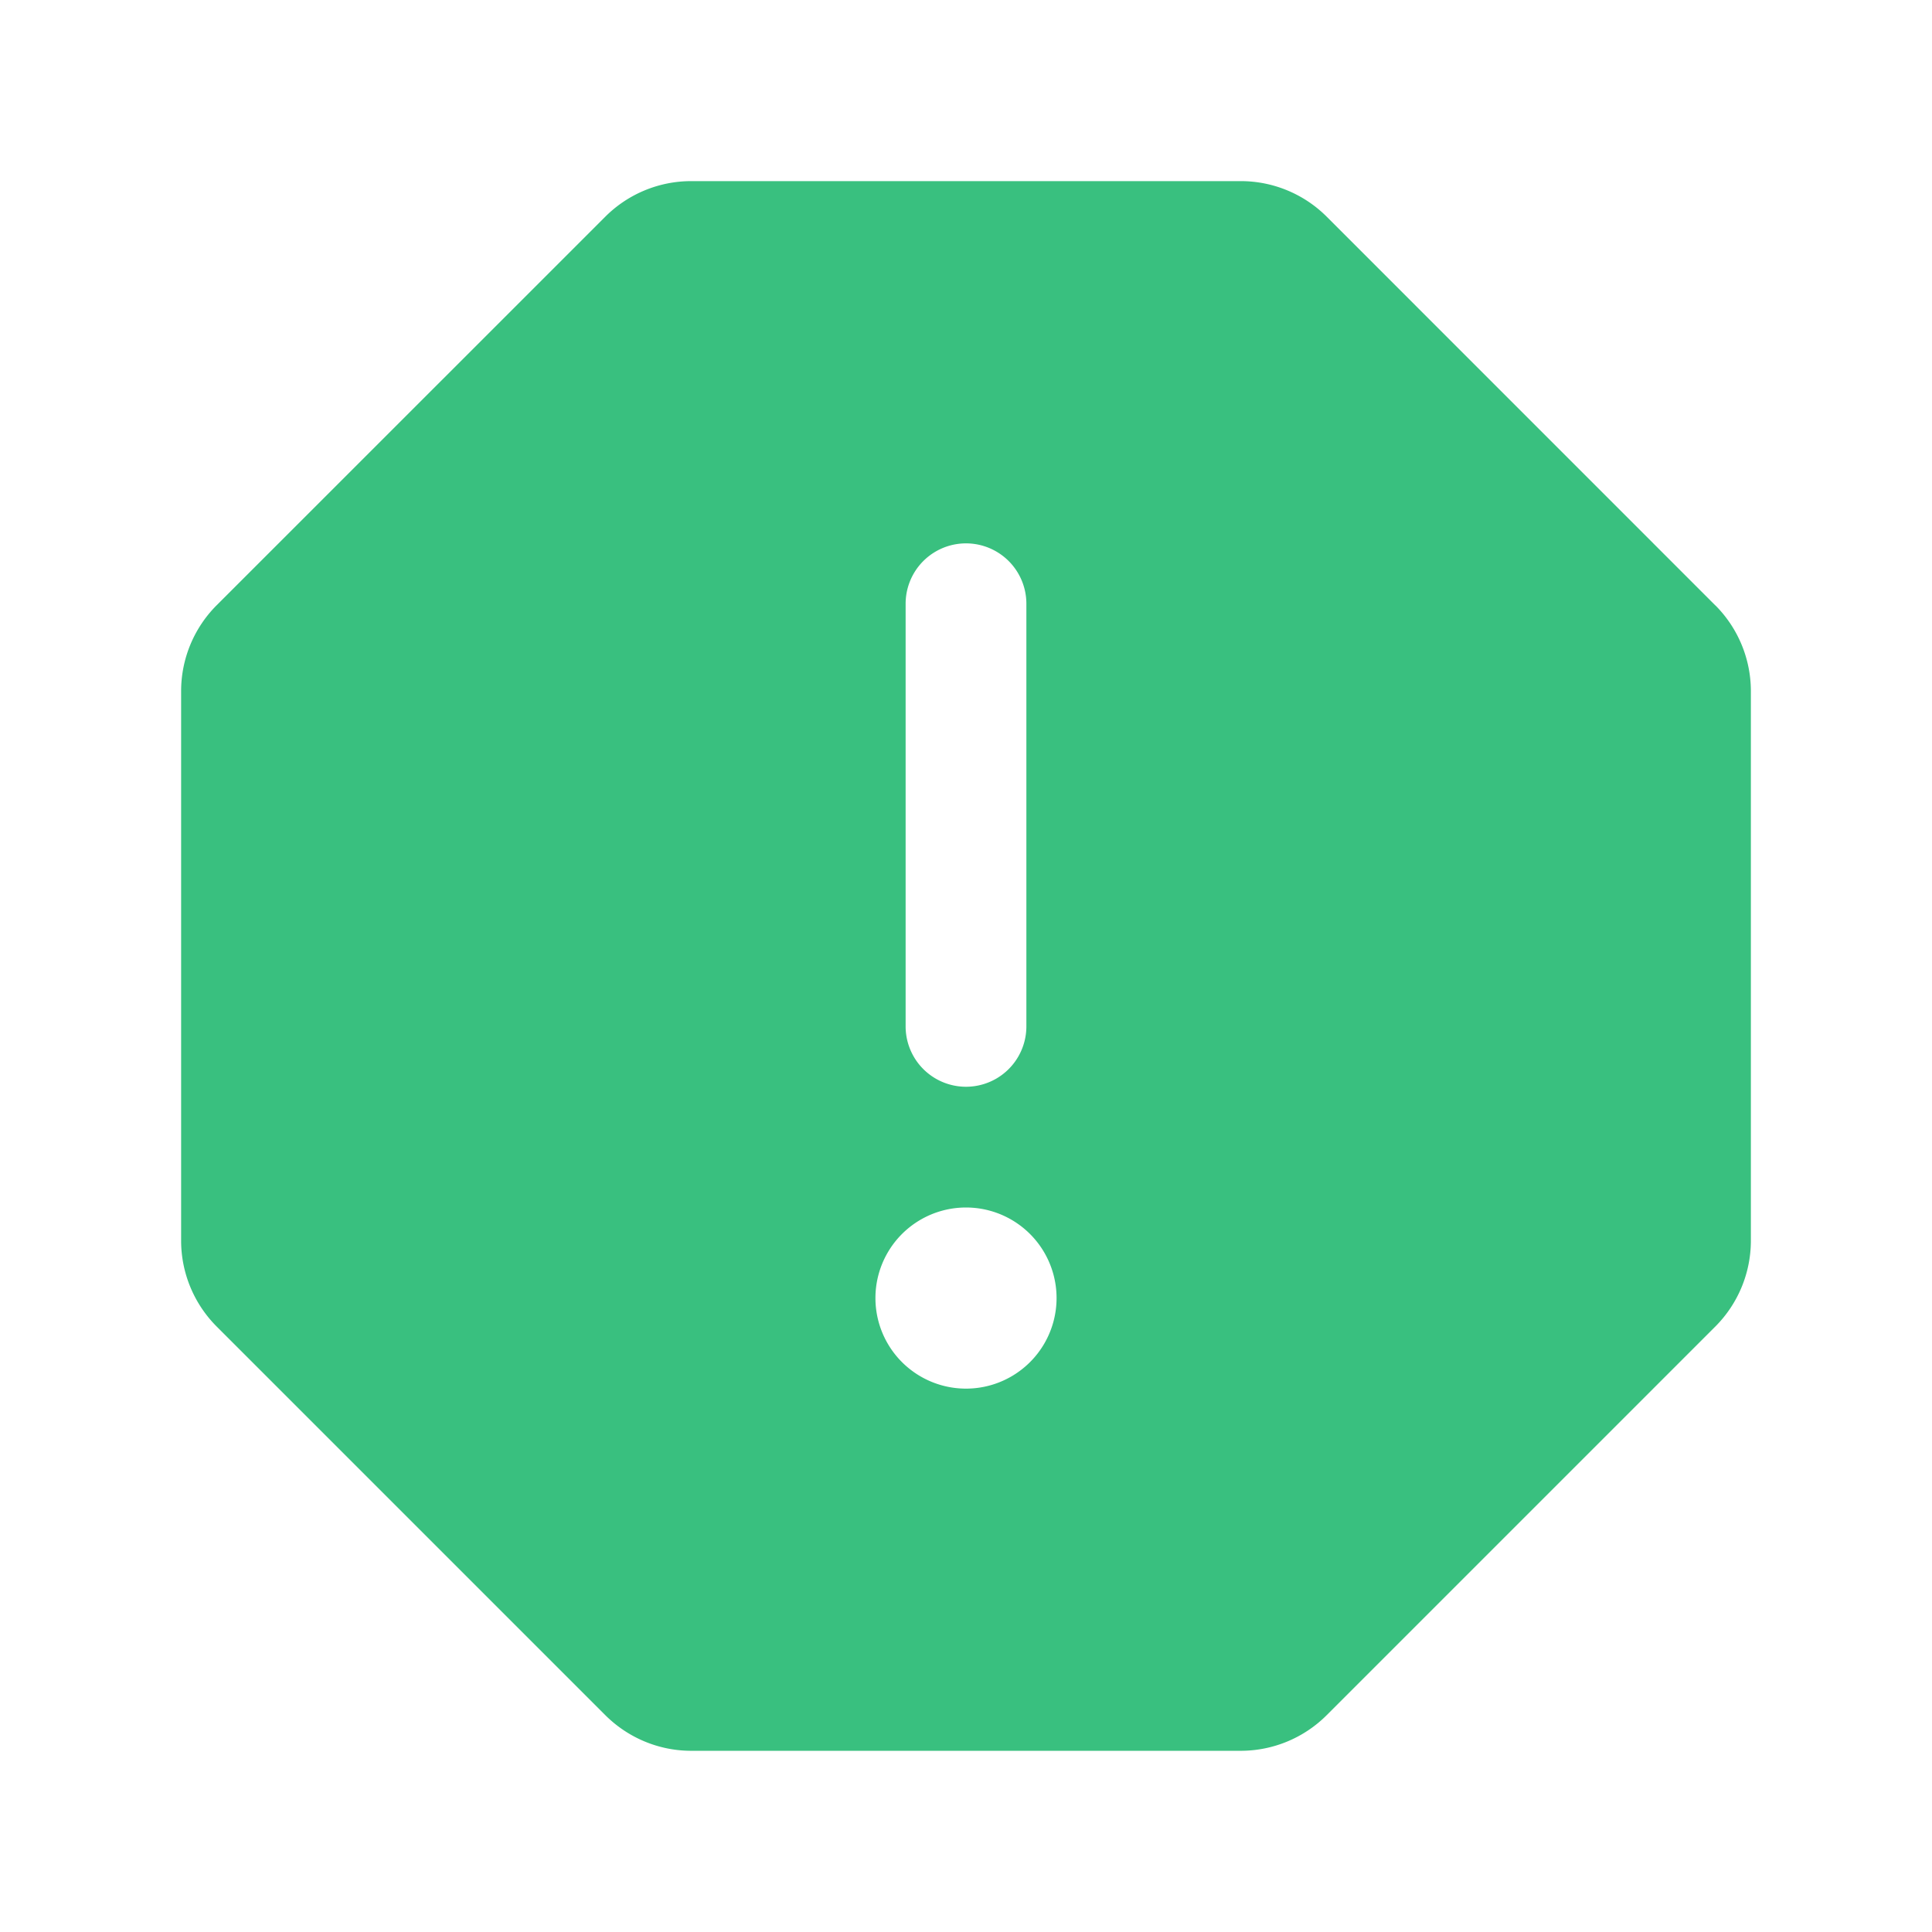 <svg width="24" height="24" fill="none" xmlns="http://www.w3.org/2000/svg"><path d="M21.31 7.522l-4.832-4.833a1.51 1.51 0 00-1.06-.439H8.582a1.51 1.51 0 00-1.061.44L2.689 7.521a1.51 1.51 0 00-.439 1.06v6.835c.001.398.16.78.44 1.061l4.832 4.832c.282.28.663.439 1.06.44h6.835a1.51 1.51 0 001.061-.44l4.832-4.832a1.51 1.51 0 00.44-1.06V8.582a1.51 1.51 0 00-.44-1.061zM11.25 7.5a.75.75 0 111.5 0v5.25a.75.75 0 11-1.5 0V7.5zm.75 9.75A1.125 1.125 0 1112 15a1.125 1.125 0 010 2.25z" fill="#39C07F"/></svg>